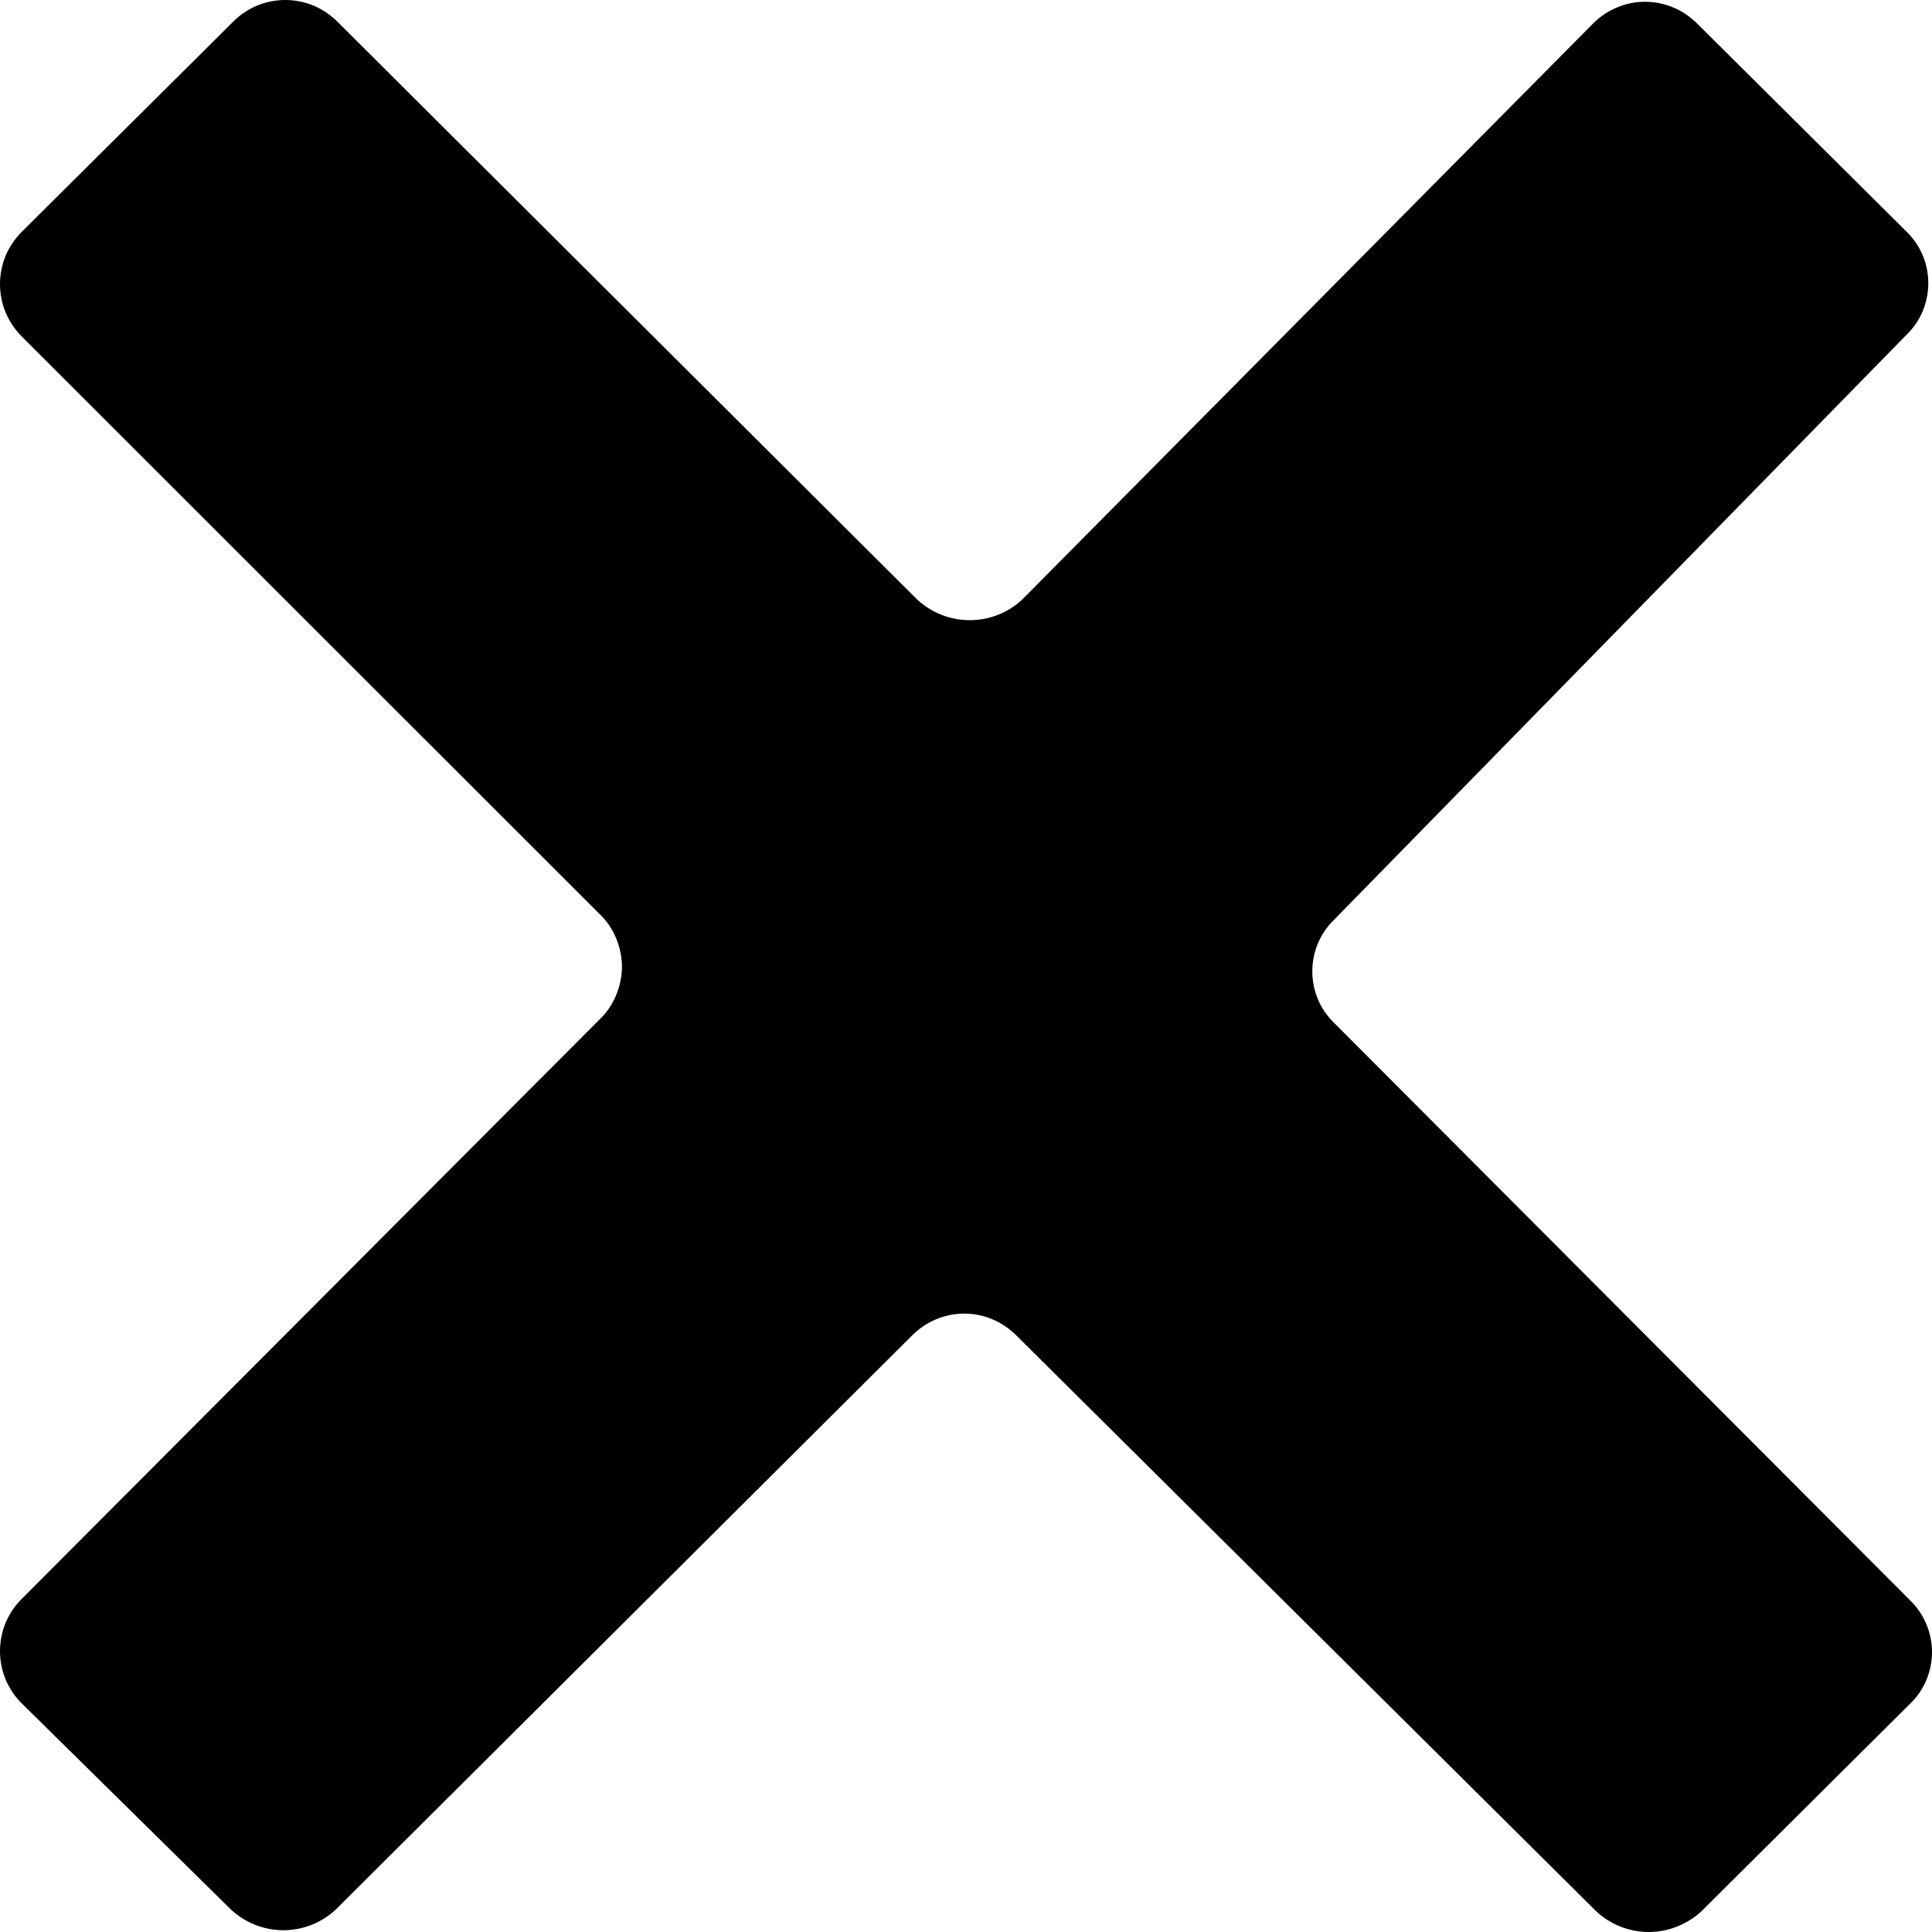 <svg width="12" height="12" viewBox="0 0 12 12" fill="none" xmlns="http://www.w3.org/2000/svg">
<path d="M11.842 1.439C11.885 1.481 11.919 1.53 11.942 1.585C11.965 1.64 11.977 1.699 11.977 1.759C11.977 1.819 11.965 1.878 11.942 1.933C11.919 1.988 11.885 2.038 11.842 2.079L8.286 5.713C8.243 5.755 8.209 5.804 8.186 5.859C8.163 5.914 8.151 5.973 8.151 6.033C8.151 6.093 8.163 6.152 8.186 6.207C8.209 6.262 8.243 6.311 8.286 6.353L11.865 9.941C11.908 9.983 11.942 10.033 11.965 10.088C11.988 10.143 12 10.202 12 10.261C12 10.321 11.988 10.38 11.965 10.435C11.942 10.49 11.908 10.54 11.865 10.581L10.566 11.873C10.477 11.954 10.361 12 10.241 12C10.12 12 10.004 11.954 9.916 11.873L6.314 8.296C6.271 8.253 6.221 8.218 6.165 8.195C6.109 8.171 6.05 8.159 5.989 8.159C5.929 8.159 5.869 8.171 5.813 8.195C5.757 8.218 5.707 8.253 5.664 8.296L2.085 11.861C1.997 11.943 1.881 11.989 1.76 11.989C1.64 11.989 1.524 11.943 1.435 11.861L0.136 10.581C0.093 10.539 0.059 10.488 0.035 10.432C0.012 10.376 0 10.316 0 10.256C0 10.195 0.012 10.135 0.035 10.079C0.059 10.023 0.093 9.972 0.136 9.93L3.726 6.33C3.77 6.288 3.804 6.237 3.827 6.181C3.85 6.125 3.863 6.065 3.863 6.004C3.863 5.944 3.85 5.884 3.827 5.828C3.804 5.772 3.77 5.721 3.726 5.679L0.136 2.091C0.093 2.048 0.059 1.997 0.035 1.941C0.012 1.885 0 1.825 0 1.765C0 1.704 0.012 1.644 0.035 1.588C0.059 1.532 0.093 1.482 0.136 1.439L1.447 0.136C1.489 0.093 1.54 0.059 1.596 0.035C1.651 0.012 1.711 0 1.772 0C1.832 0 1.892 0.012 1.948 0.035C2.004 0.059 2.054 0.093 2.097 0.136L5.698 3.725C5.787 3.807 5.903 3.852 6.023 3.852C6.144 3.852 6.26 3.807 6.348 3.725L9.893 0.148C9.935 0.105 9.986 0.07 10.042 0.047C10.098 0.023 10.157 0.011 10.218 0.011C10.278 0.011 10.338 0.023 10.394 0.047C10.45 0.07 10.5 0.105 10.543 0.148L11.842 1.439Z" fill="black"/>
</svg>
